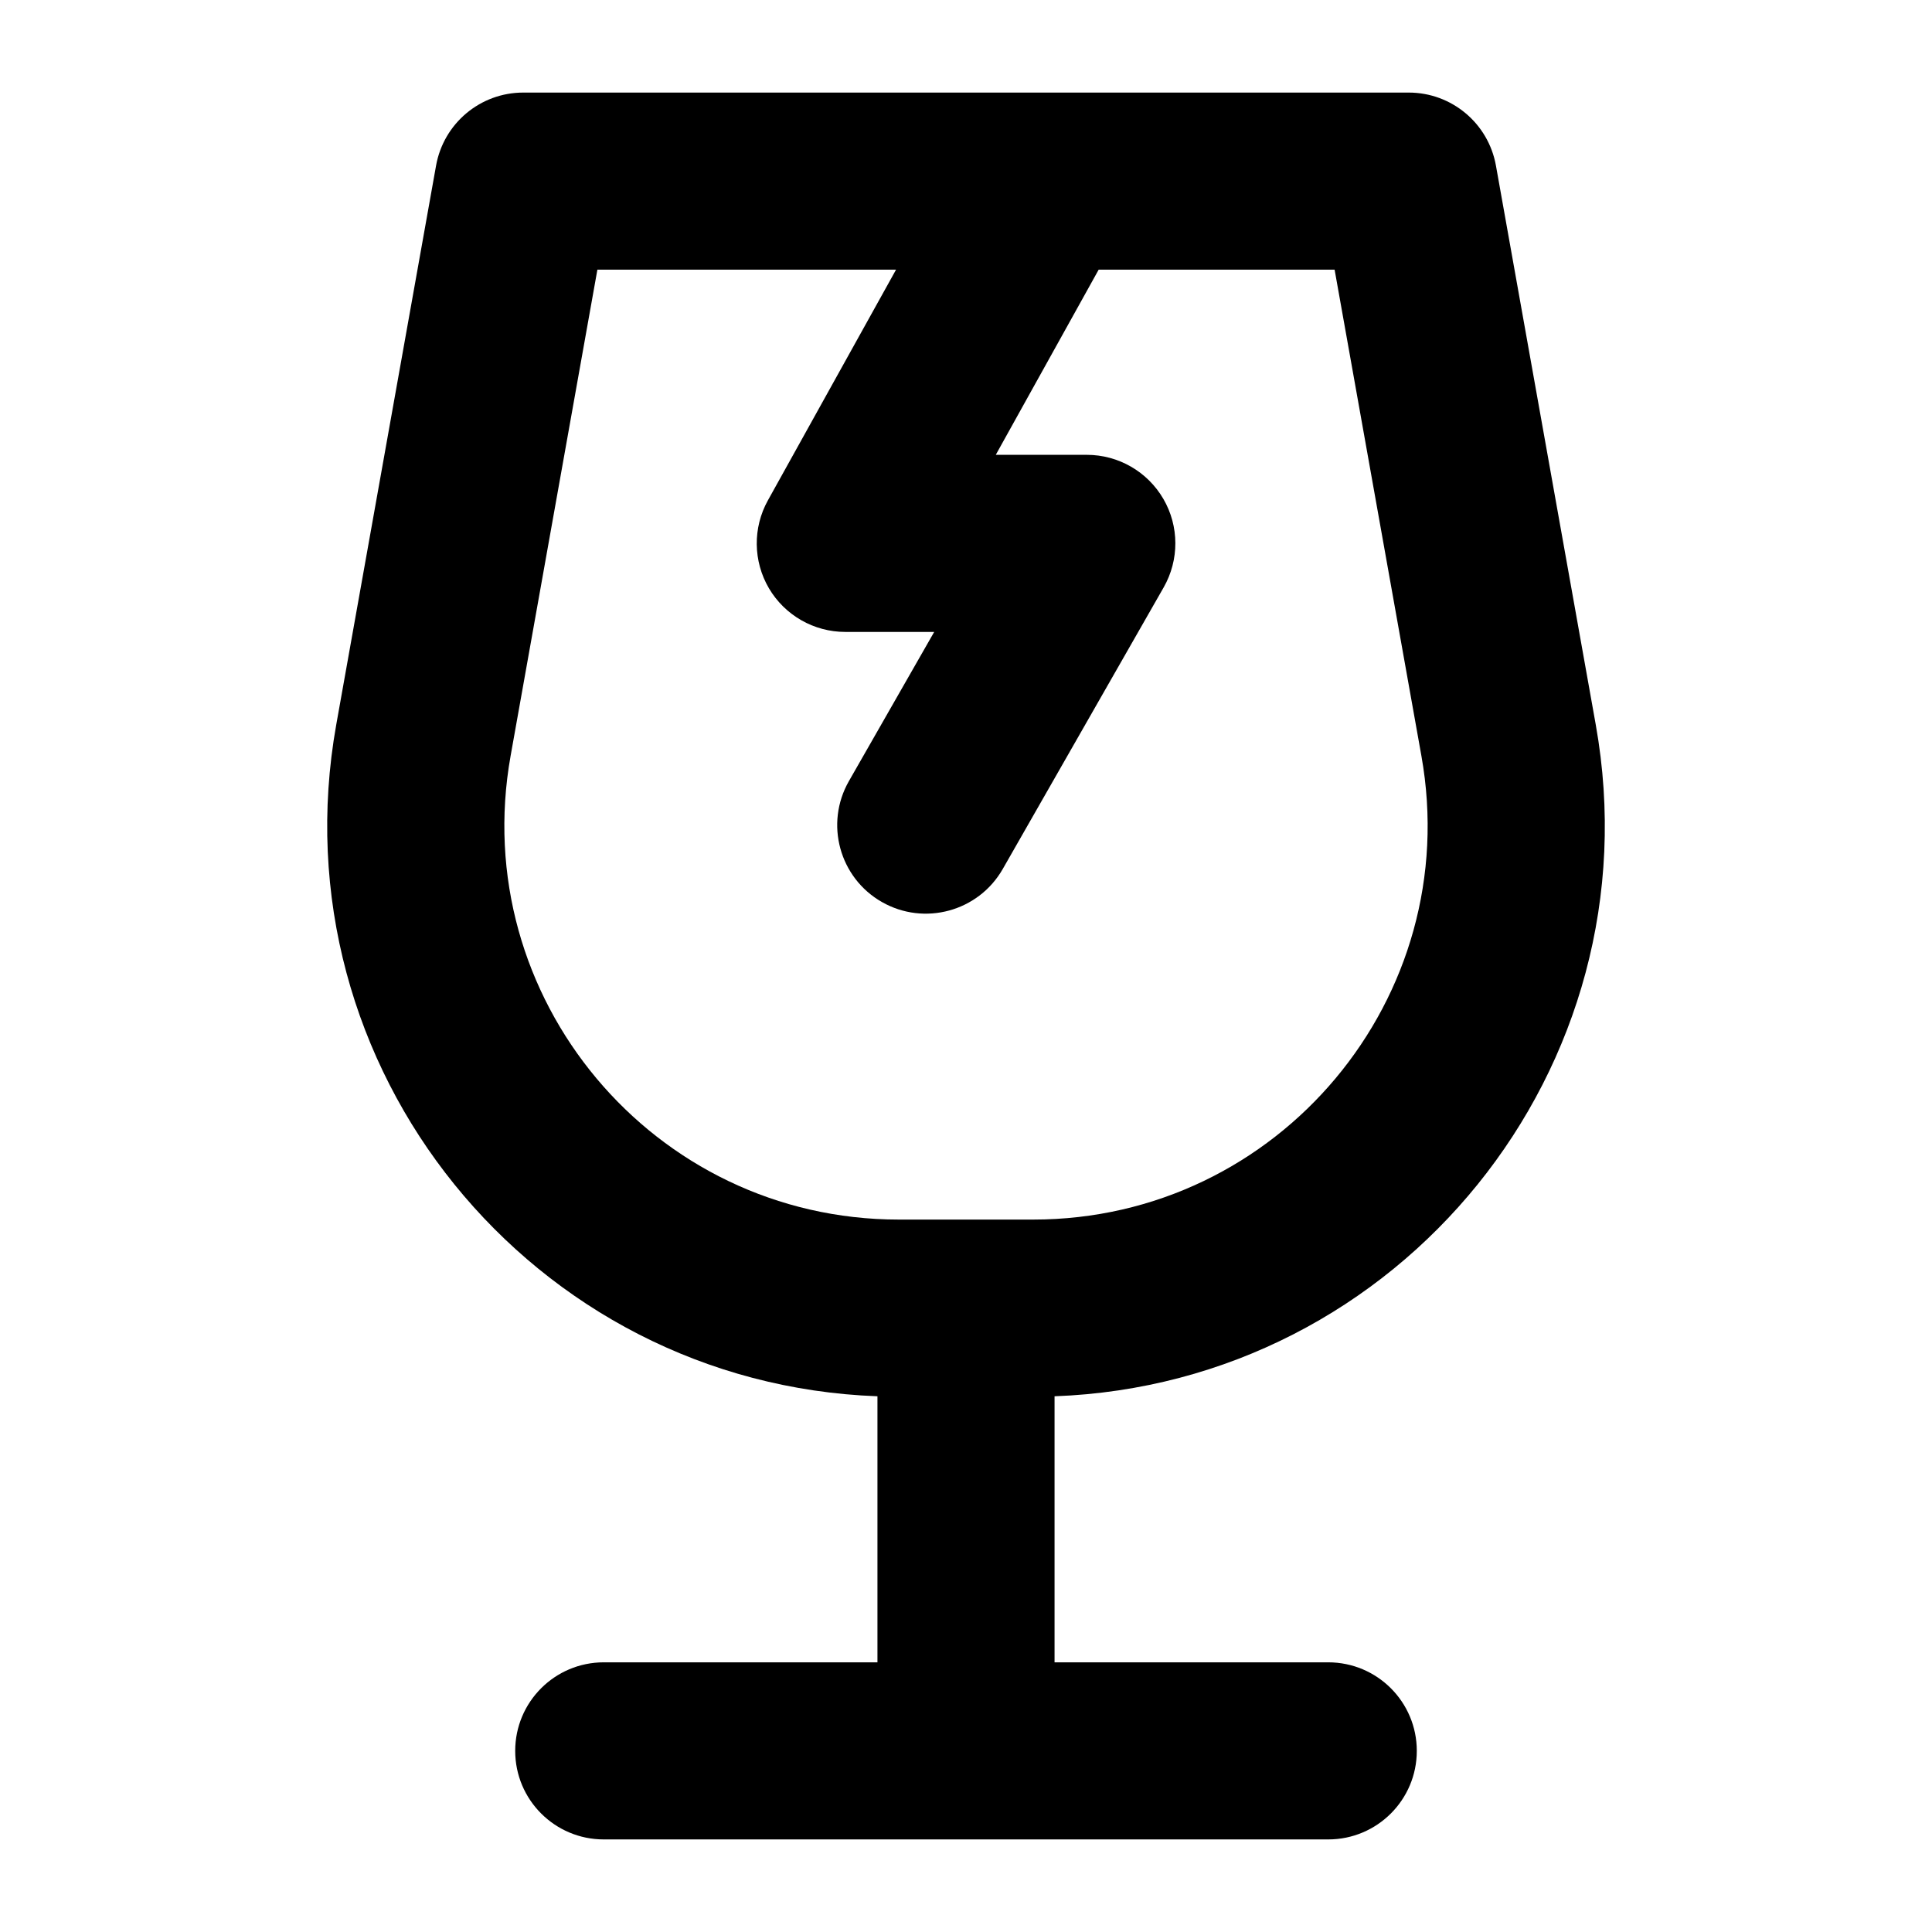 <svg width="24" height="24" viewBox="0 0 24 24" fill="currentColor" xmlns="http://www.w3.org/2000/svg">
<path fill-rule="evenodd" clip-rule="evenodd" d="M5.417 2.057C5.511 1.532 5.967 1.15 6.5 1.15H17.5C18.033 1.15 18.489 1.532 18.583 2.057L19.823 9.002C20.585 13.266 17.388 17.189 13.1 17.345V20.65H16.5C17.107 20.65 17.6 21.142 17.6 21.75C17.6 22.358 17.107 22.85 16.5 22.85H7.5C6.893 22.85 6.4 22.358 6.4 21.75C6.4 21.142 6.893 20.65 7.5 20.65H10.9V17.345C6.612 17.188 3.416 13.266 4.177 9.002L5.417 2.057ZM7.421 3.35L6.343 9.389C5.806 12.392 8.116 15.15 11.166 15.15H12.834C15.885 15.15 18.194 12.392 17.657 9.389L16.579 3.35H13.648L12.37 5.65H13.5C13.893 5.65 14.255 5.859 14.452 6.198C14.649 6.537 14.65 6.955 14.456 7.296L12.456 10.796C12.154 11.323 11.482 11.506 10.955 11.205C10.427 10.904 10.244 10.232 10.545 9.704L11.605 7.85H10.5C10.111 7.85 9.75 7.644 9.552 7.308C9.355 6.972 9.35 6.556 9.539 6.216L11.131 3.35H7.421Z"  />
</svg>
